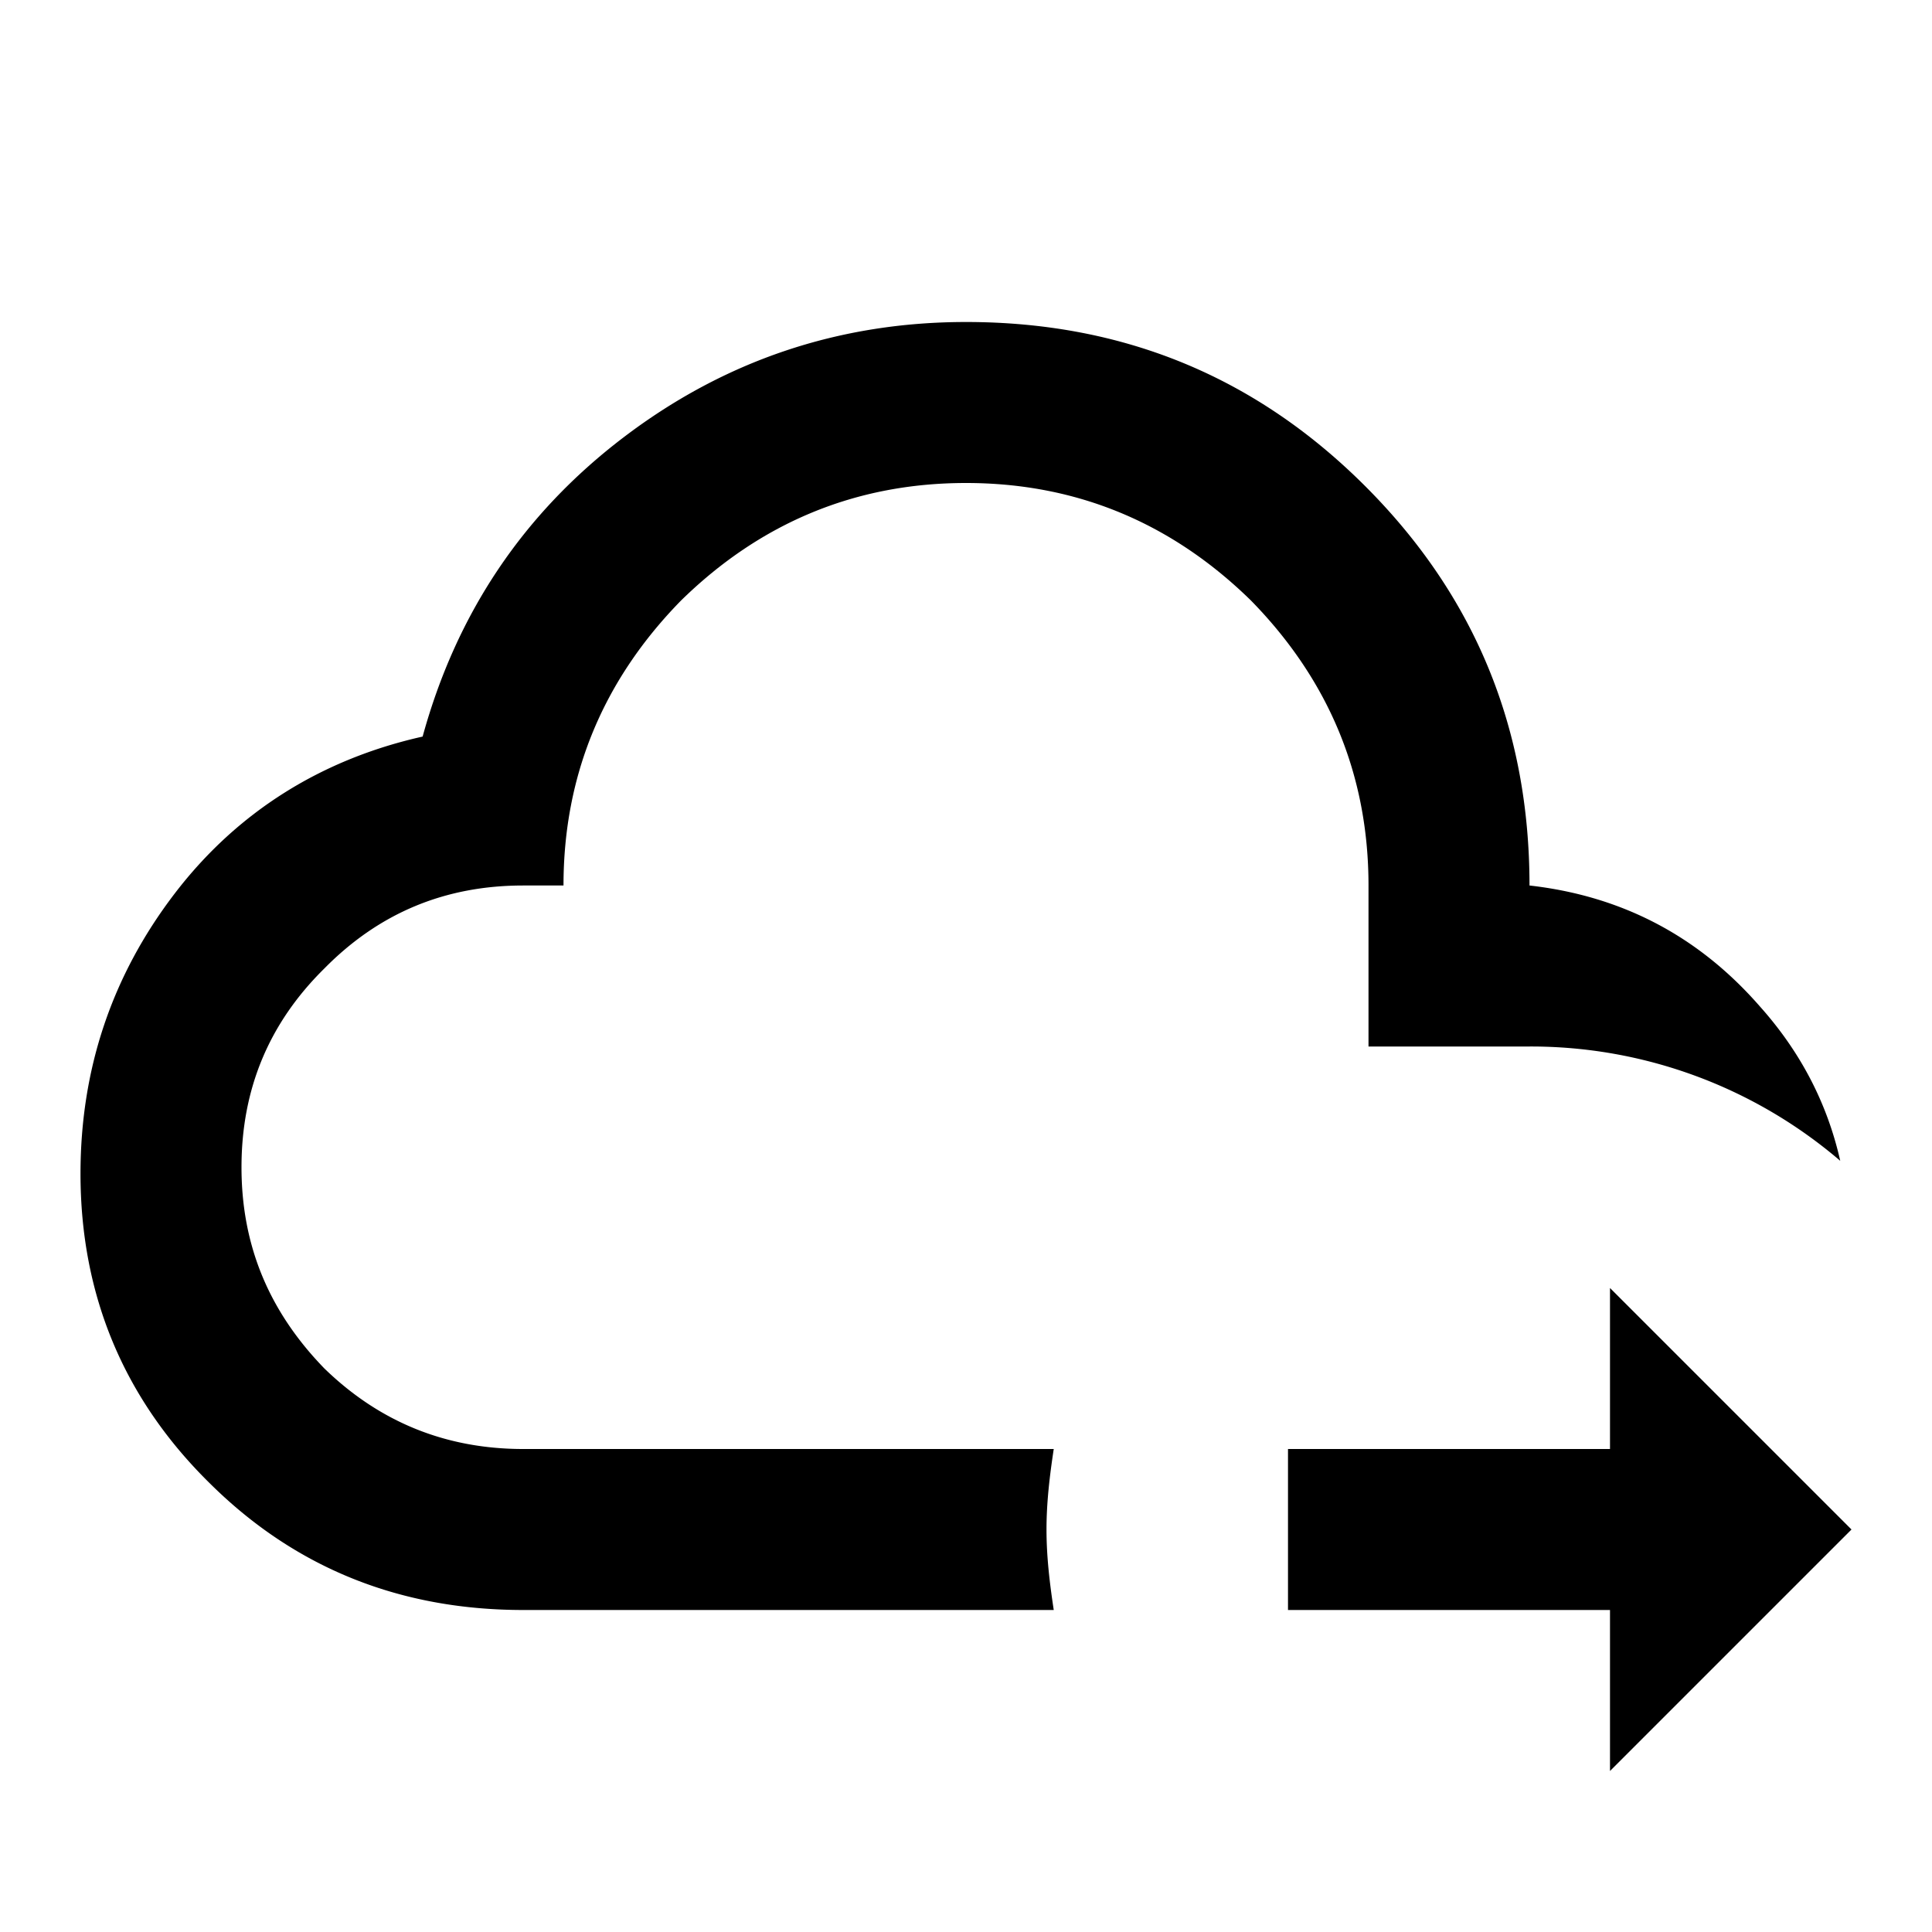 <svg xmlns="http://www.w3.org/2000/svg" viewBox="0 0 24 24"><path d="M4.03 12.03C3.34 12.71 3 13.53 3 14.5s.34 1.79 1.03 2.5c.68.66 1.5 1 2.47 1h6.59c-.05.33-.09.66-.09 1 0 .34.04.67.09 1H6.5c-1.5 0-2.81-.5-3.89-1.57C1.54 17.38 1 16.09 1 14.58c0-1.3.39-2.46 1.17-3.48S4 9.43 5.25 9.15c.42-1.53 1.25-2.77 2.5-3.72S10.42 4 12 4c1.95 0 3.6.68 4.96 2.04C18.32 7.4 19 9.05 19 11c1.15.13 2.1.63 2.86 1.5.51.57.84 1.21 1 1.92A5.908 5.908 0 0 0 19 13h-2v-2c0-1.38-.5-2.56-1.46-3.54C14.56 6.5 13.38 6 12 6s-2.56.5-3.54 1.46C7.5 8.44 7 9.62 7 11h-.5c-.97 0-1.79.34-2.47 1.03M23 19l-3-3v2h-4v2h4v2l3-3Z"/></svg>